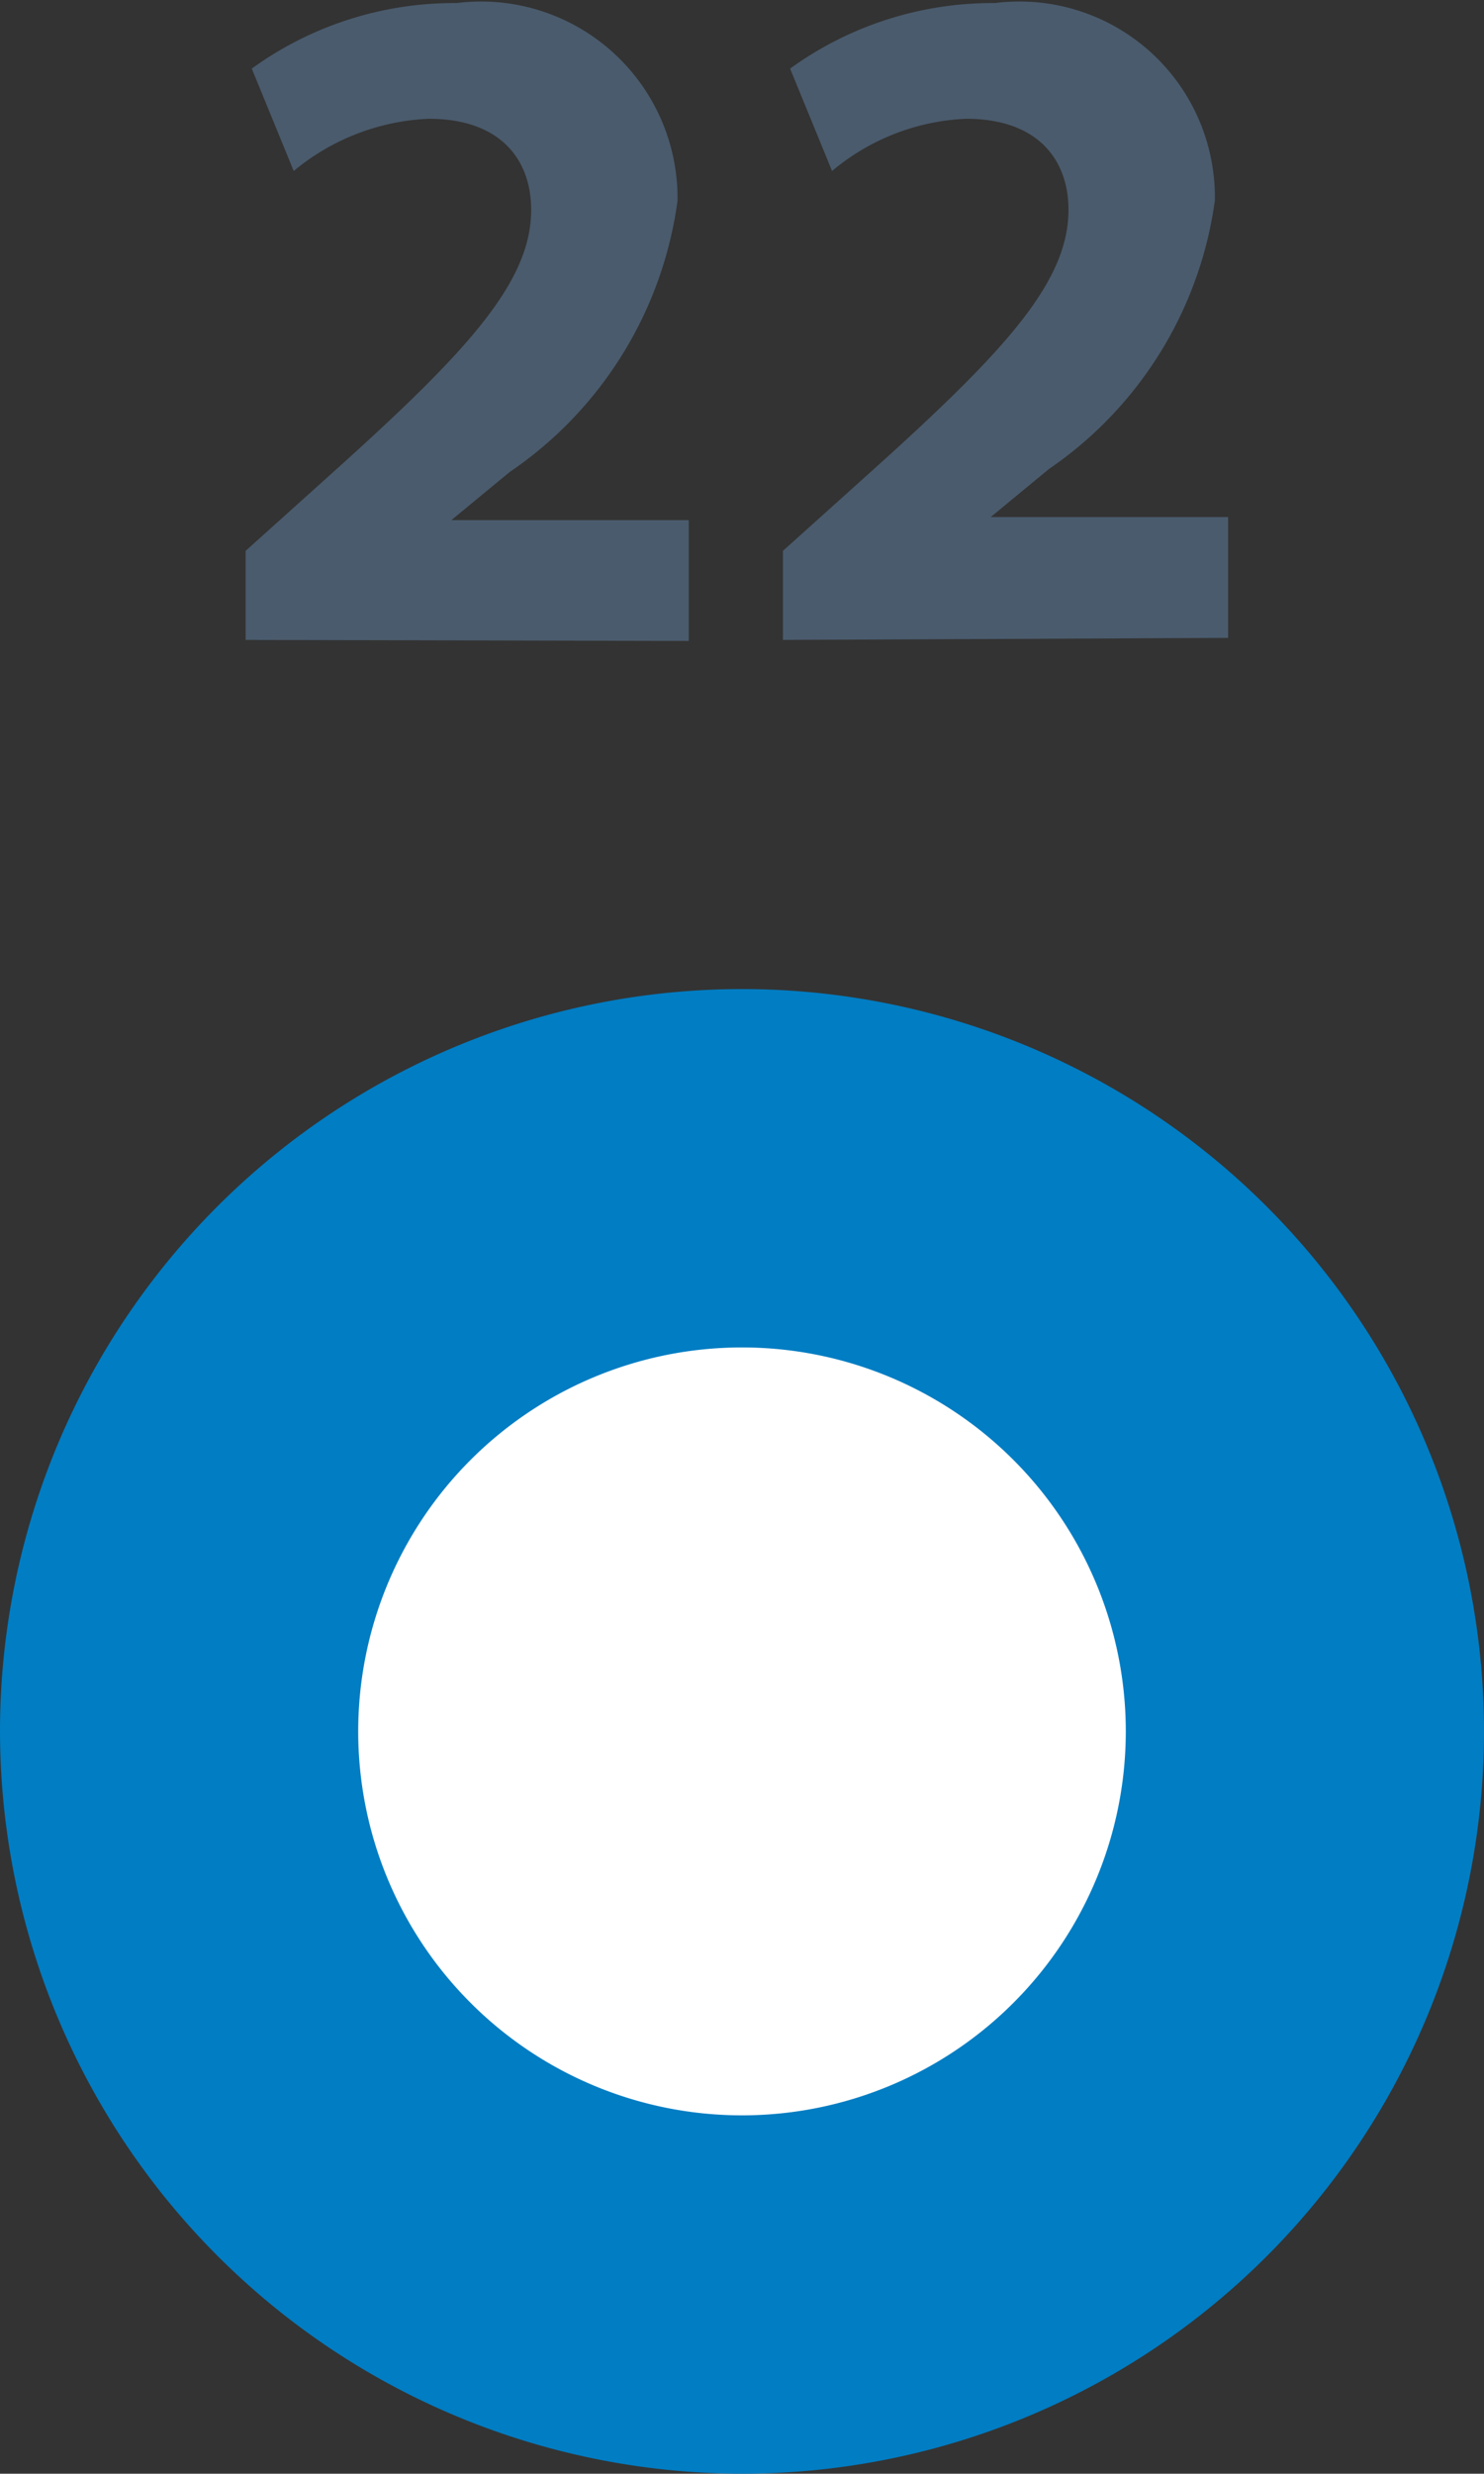 <svg id="Capa_1" data-name="Capa 1" xmlns="http://www.w3.org/2000/svg" xmlns:xlink="http://www.w3.org/1999/xlink" viewBox="0 0 14.5 24.16"><rect x="0" y="0" width="14.5" height="24.16" fill="#333333" stroke="none"/><defs><style>.cls-1{fill:none;}.cls-2{clip-path:url(#clip-path);}.cls-3{fill:#007dc3;}.cls-4{fill:#fff;}.cls-5{fill:#4a5b6d;}</style><clipPath id="clip-path" transform="translate(-16.75 -12.34)"><rect class="cls-1" x="12.89" y="11.5" width="22.22" height="25"/></clipPath></defs><g class="cls-2"><path class="cls-3" d="M24,36.5a7.25,7.25,0,1,0-7.25-7.25A7.26,7.26,0,0,0,24,36.5" transform="translate(-16.75 -12.34)"/><path class="cls-4" d="M24,33a3.75,3.75,0,1,0-3.75-3.75A3.75,3.75,0,0,0,24,33" transform="translate(-16.75 -12.34)"/><path class="cls-5" d="M19.15,18.59v-.87l.79-.71c1.35-1.21,2-1.9,2-2.62,0-.5-.31-.89-1-.89a2.21,2.21,0,0,0-1.32.51l-.41-1a3.37,3.37,0,0,1,2-.64,1.92,1.92,0,0,1,2.16,1.93,3.82,3.82,0,0,1-1.64,2.65l-.57.47v0h2.32v1.18Z" transform="translate(-16.75 -12.34)"/><path class="cls-5" d="M24.4,18.59v-.87l.79-.71c1.35-1.21,2-1.9,2-2.62,0-.5-.31-.89-1-.89a2.18,2.18,0,0,0-1.31.51l-.41-1a3.37,3.37,0,0,1,2-.64,1.91,1.91,0,0,1,2.15,1.93A3.8,3.8,0,0,1,27,16.92l-.57.47v0h2.32v1.18Z" transform="translate(-16.75 -12.34)"/></g></svg>